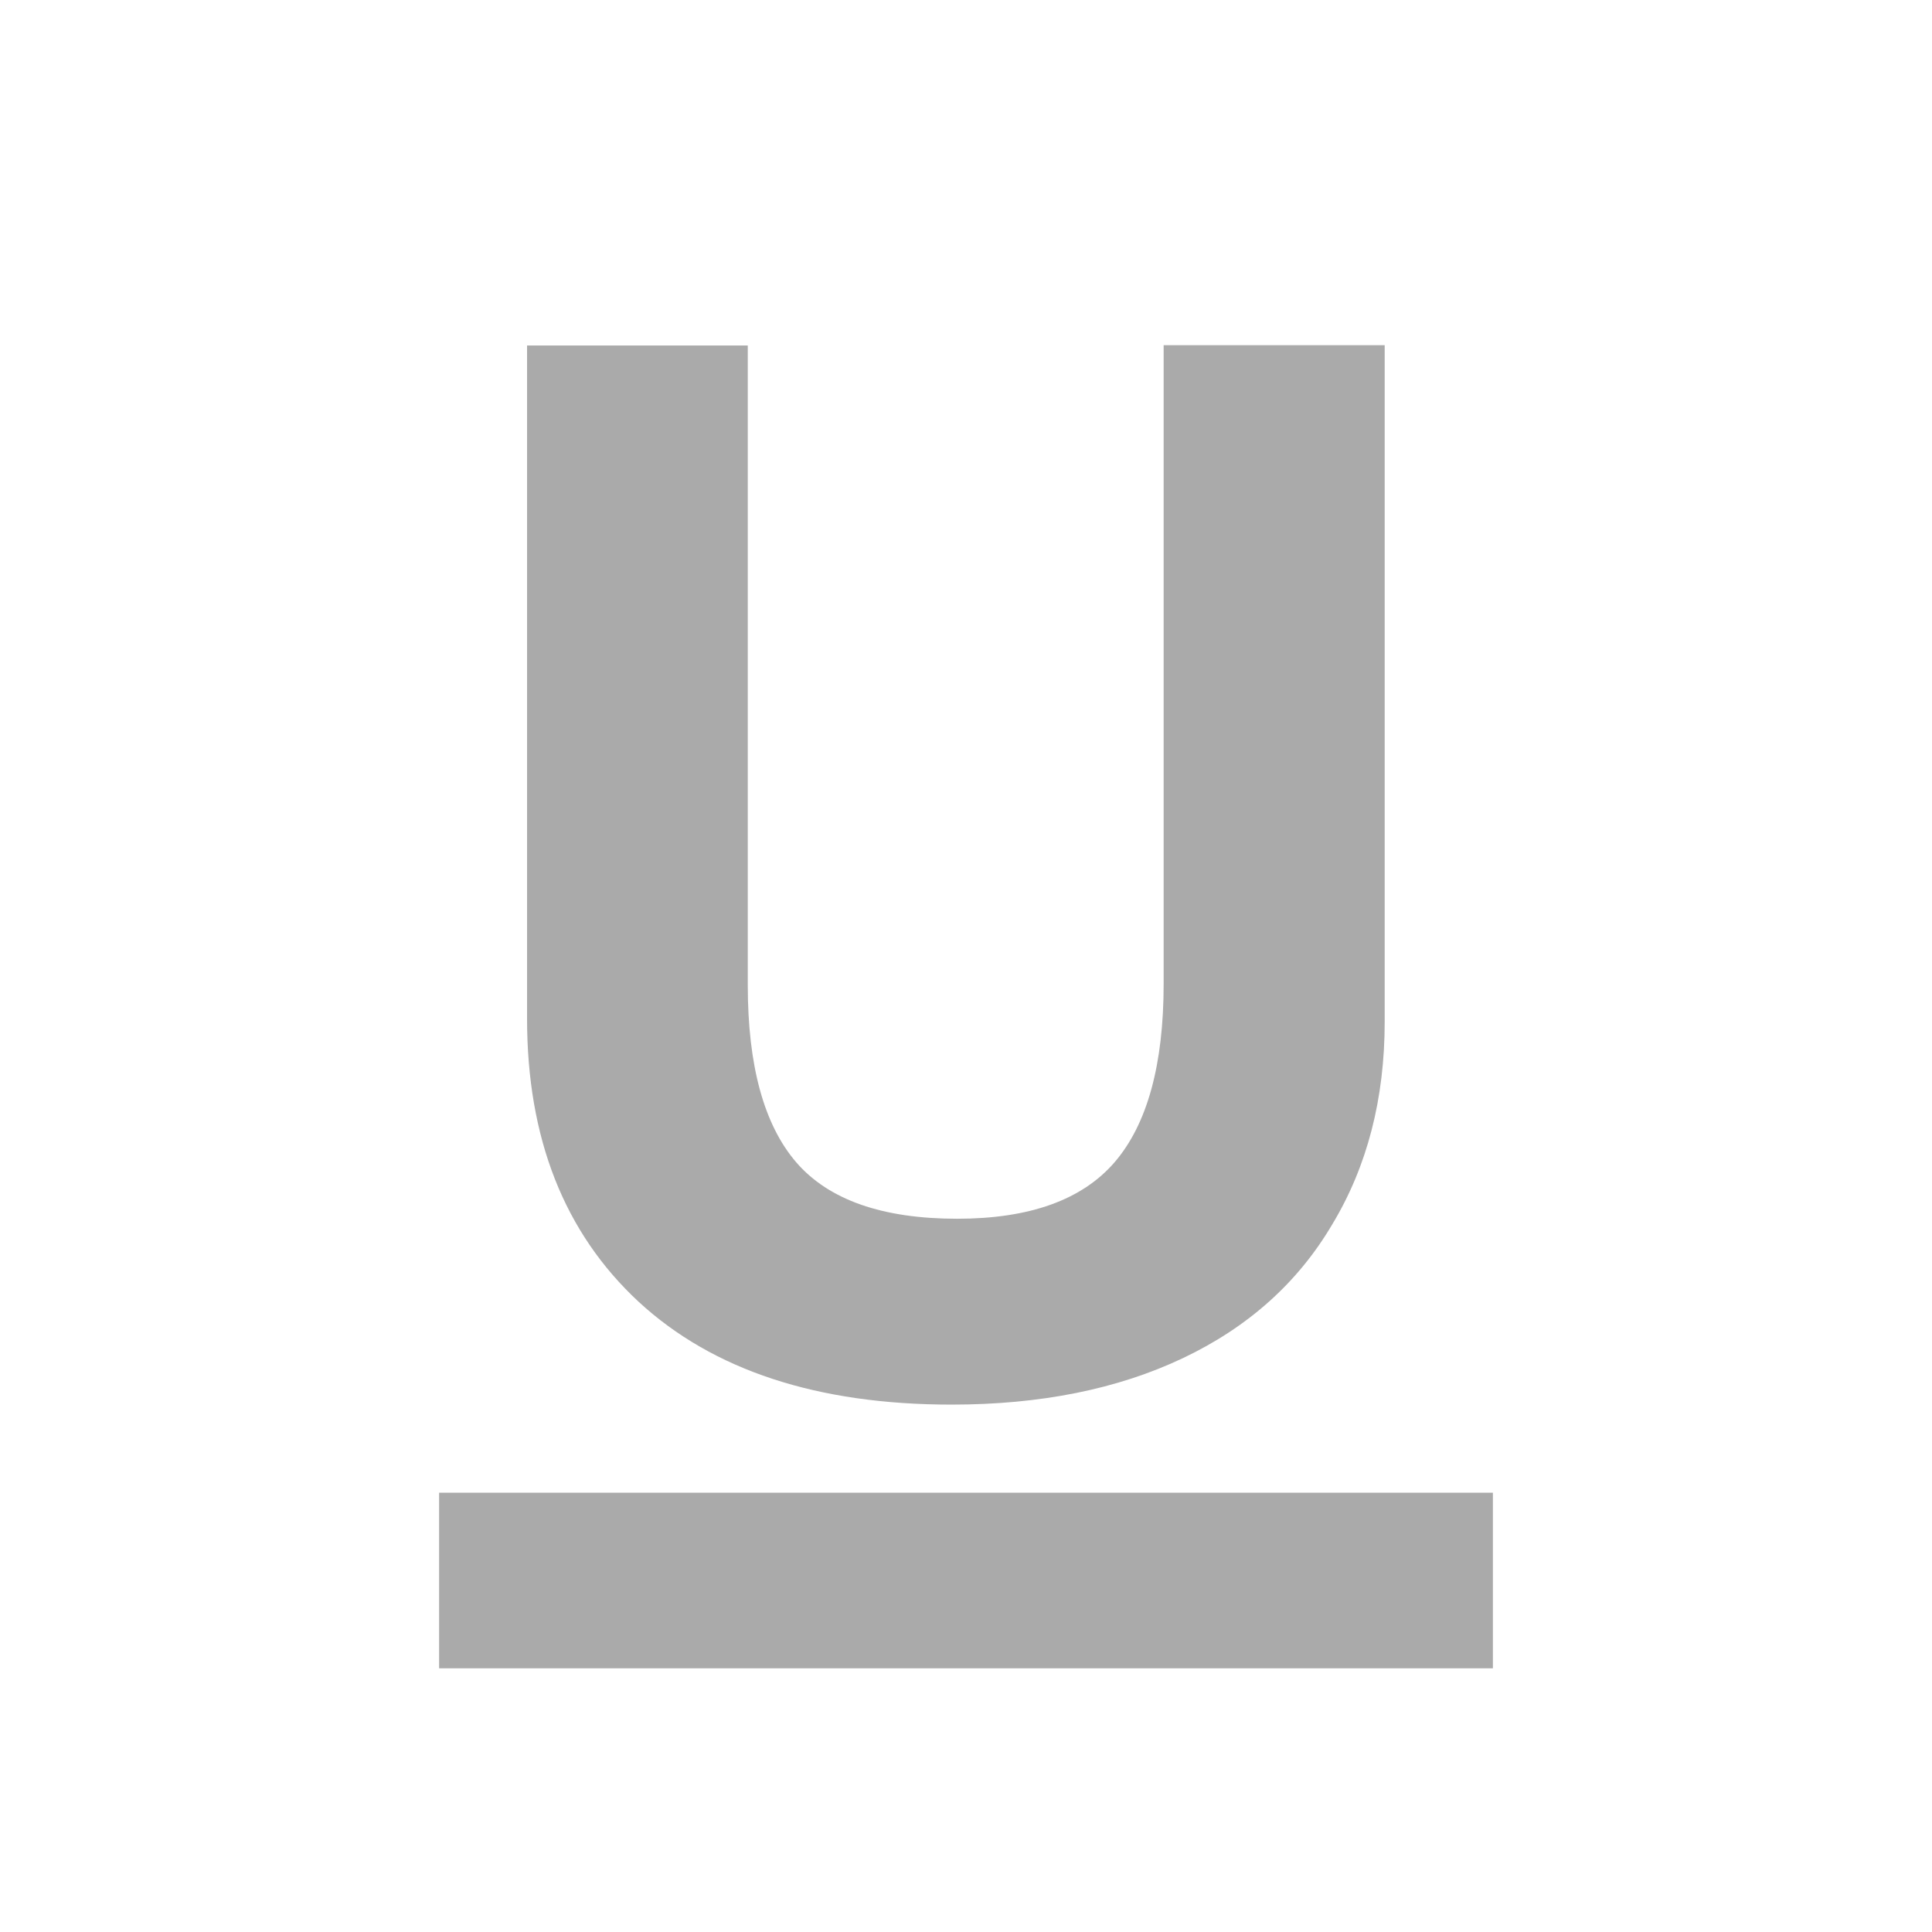 <svg xmlns="http://www.w3.org/2000/svg" width="22" height="22" viewBox="0 0 5.821 5.821"><path d="M4.172 1.04v2.038q0 .349-.158.611-.155.263-.45.403-.295.14-.697.14-.607 0-.943-.31-.336-.312-.336-.853V1.041h.665v1.927q0 .364.146.534.147.17.485.17.327 0 .474-.17.148-.172.148-.538V1.04z" fill="#aaa"/><path d="M1.323 4.762h3.175" fill="none" stroke="#aaa" stroke-width=".529"/></svg>